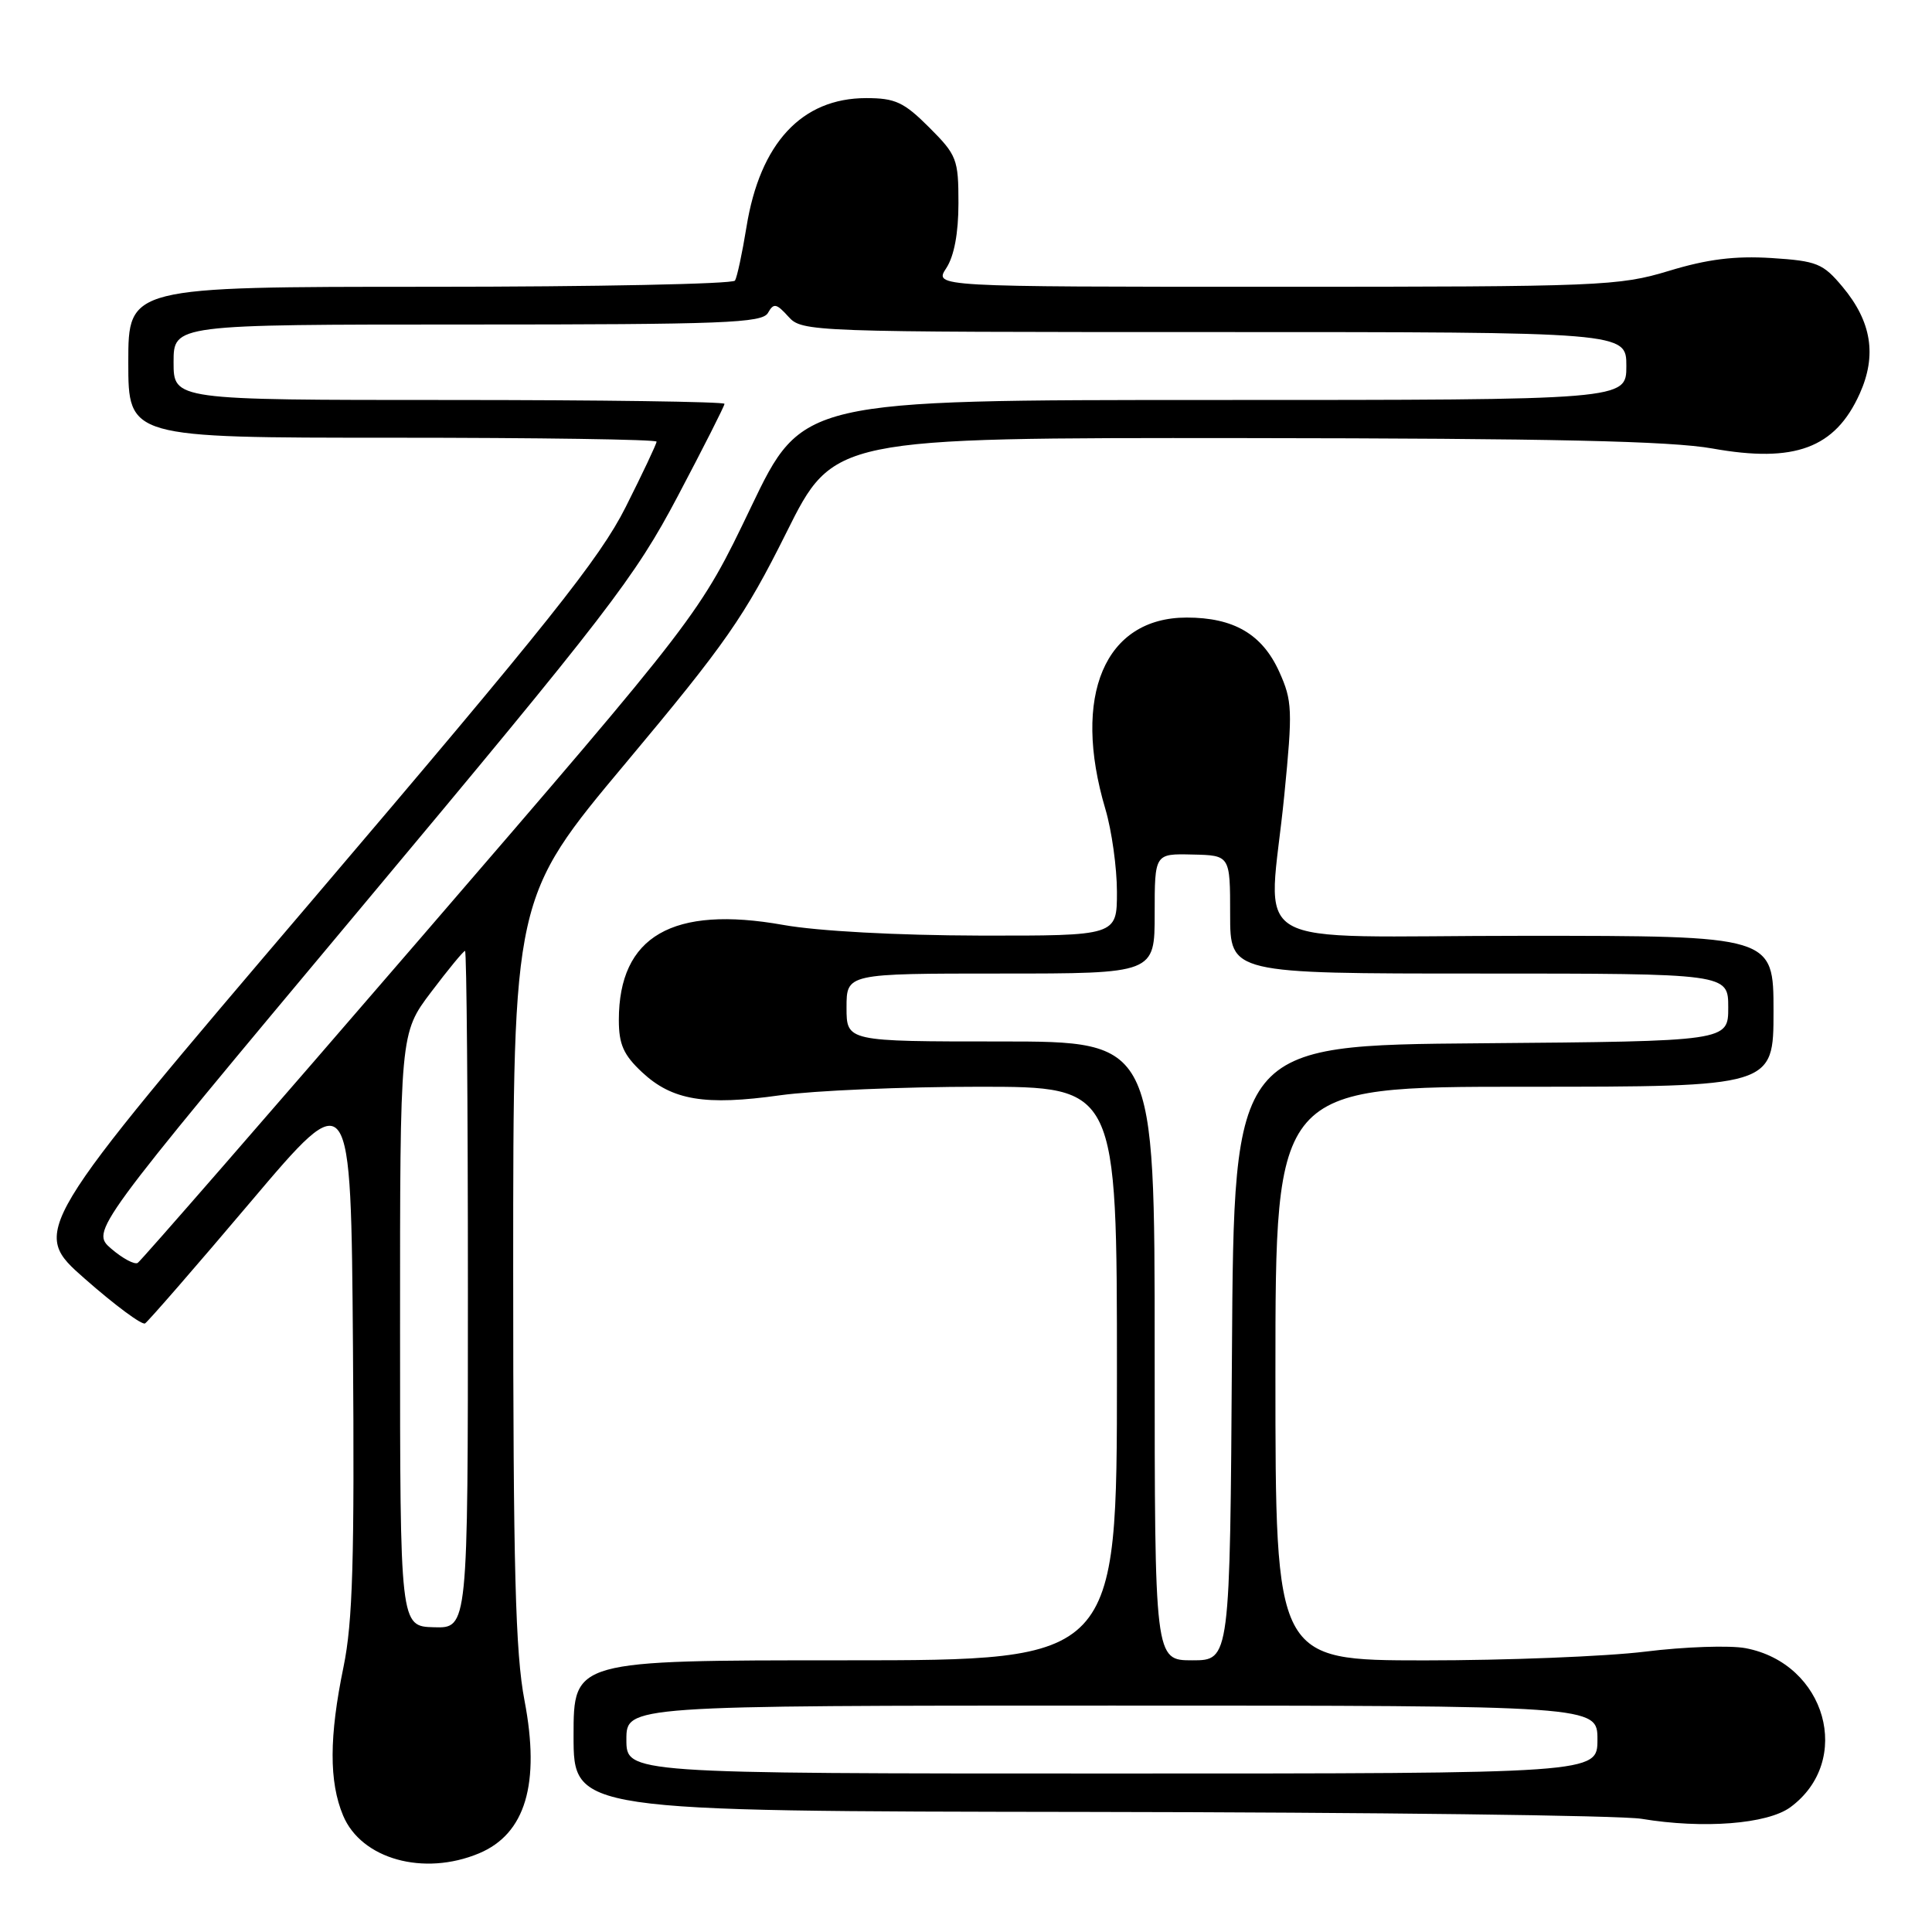 <?xml version="1.0" encoding="UTF-8" standalone="no"?>
<!DOCTYPE svg PUBLIC "-//W3C//DTD SVG 1.1//EN" "http://www.w3.org/Graphics/SVG/1.1/DTD/svg11.dtd" >
<svg xmlns="http://www.w3.org/2000/svg" xmlns:xlink="http://www.w3.org/1999/xlink" version="1.1" viewBox="0 0 256 256">
 <g >
 <path fill="currentColor"
d=" M 63.47 245.58 C 69.63 243.00 71.61 236.36 69.50 225.33 C 68.29 219.03 68.00 207.85 68.00 168.21 C 68.00 118.92 68.00 118.92 82.96 101.05 C 96.15 85.29 98.66 81.69 104.19 70.59 C 110.46 58.00 110.46 58.00 164.98 58.05 C 205.70 58.09 221.38 58.44 226.92 59.43 C 237.81 61.38 243.17 59.39 246.42 52.17 C 248.71 47.09 248.00 42.62 244.15 38.01 C 241.55 34.90 240.77 34.58 234.71 34.19 C 229.88 33.89 226.23 34.34 221.15 35.89 C 214.51 37.90 212.14 38.00 168.98 38.00 C 123.77 38.00 123.77 38.00 125.38 35.54 C 126.43 33.94 127.00 30.90 127.00 26.92 C 127.00 21.10 126.79 20.55 123.12 16.88 C 119.77 13.53 118.62 13.00 114.77 13.00 C 106.24 13.00 100.70 18.97 98.91 30.09 C 98.35 33.54 97.67 36.72 97.39 37.18 C 97.11 37.63 78.91 38.00 56.94 38.00 C 17.00 38.00 17.00 38.00 17.00 48.00 C 17.00 58.00 17.00 58.00 52.00 58.00 C 71.25 58.00 87.00 58.23 87.00 58.52 C 87.00 58.81 85.16 62.71 82.90 67.20 C 79.48 74.00 72.60 82.62 41.42 119.23 C 4.03 163.11 4.03 163.11 11.26 169.46 C 15.24 172.96 18.82 175.61 19.22 175.36 C 19.62 175.11 25.93 167.86 33.23 159.23 C 46.50 143.55 46.50 143.55 46.77 178.53 C 46.98 206.69 46.74 214.93 45.52 220.86 C 43.61 230.11 43.59 236.09 45.46 240.56 C 47.87 246.34 56.14 248.64 63.47 245.58 Z  M 237.23 239.47 C 245.60 233.31 241.97 220.41 231.29 218.39 C 229.21 218.00 223.22 218.20 218.00 218.85 C 212.78 219.49 199.61 220.01 188.75 220.01 C 169.00 220.00 169.00 220.00 169.00 182.00 C 169.00 144.00 169.00 144.00 202.00 144.00 C 235.00 144.00 235.00 144.00 235.00 134.00 C 235.00 124.00 235.00 124.00 202.00 124.00 C 163.94 124.00 168.10 126.44 170.18 105.33 C 171.29 94.08 171.24 92.86 169.51 89.02 C 167.26 84.04 163.49 81.83 157.24 81.83 C 146.39 81.83 142.00 92.17 146.47 107.21 C 147.31 110.04 148.00 114.98 148.00 118.18 C 148.00 124.00 148.00 124.00 129.75 123.97 C 118.85 123.94 108.40 123.38 103.80 122.56 C 89.12 119.94 82.00 124.05 82.00 135.16 C 82.00 138.38 82.62 139.78 85.07 142.07 C 89.06 145.80 93.41 146.53 103.37 145.13 C 107.84 144.51 119.71 144.00 129.75 144.00 C 148.00 144.00 148.00 144.00 148.00 182.00 C 148.00 220.00 148.00 220.00 112.00 220.00 C 76.00 220.00 76.00 220.00 76.00 230.00 C 76.00 240.00 76.00 240.00 144.25 240.09 C 181.79 240.14 214.75 240.55 217.50 241.00 C 225.70 242.36 234.18 241.70 237.23 239.47 Z  M 53.01 176.21 C 53.00 136.91 53.00 136.91 57.12 131.46 C 59.39 128.46 61.41 126.00 61.62 126.00 C 61.83 126.00 62.00 146.19 62.00 170.87 C 62.00 215.75 62.00 215.75 57.51 215.62 C 53.01 215.50 53.01 215.50 53.01 176.21 Z  M 14.75 165.47 C 12.02 163.11 12.02 163.11 47.81 120.31 C 80.65 81.03 84.11 76.53 89.80 65.76 C 93.21 59.30 96.00 53.79 96.00 53.51 C 96.00 53.23 79.58 53.00 59.50 53.00 C 23.00 53.00 23.00 53.00 23.00 48.00 C 23.00 43.00 23.00 43.00 61.95 43.00 C 95.96 43.00 101.01 42.80 101.76 41.46 C 102.51 40.13 102.87 40.19 104.47 41.96 C 106.28 43.97 107.24 44.00 160.90 44.00 C 215.50 44.00 215.50 44.00 215.50 48.50 C 215.50 53.00 215.50 53.00 160.91 53.00 C 106.31 53.00 106.31 53.00 99.50 67.22 C 92.68 81.45 92.68 81.45 55.85 124.16 C 35.59 147.65 18.67 167.08 18.25 167.34 C 17.83 167.60 16.26 166.76 14.75 165.47 Z  M 83.00 230.50 C 83.00 226.00 83.00 226.00 147.33 226.00 C 211.67 226.00 211.67 226.00 211.67 230.50 C 211.67 235.00 211.67 235.00 147.33 235.00 C 83.00 235.00 83.00 235.00 83.00 230.50 Z  M 153.00 179.00 C 153.00 138.00 153.00 138.00 132.58 138.00 C 112.17 138.00 112.17 138.00 112.17 133.50 C 112.17 129.00 112.17 129.00 132.58 129.00 C 153.00 129.00 153.00 129.00 153.00 121.06 C 153.00 113.11 153.00 113.11 158.00 113.23 C 163.00 113.34 163.00 113.34 163.00 121.17 C 163.00 129.00 163.00 129.00 196.00 129.00 C 229.00 129.00 229.00 129.00 229.00 133.49 C 229.00 137.97 229.00 137.97 196.25 138.24 C 163.50 138.50 163.50 138.50 163.24 179.25 C 162.98 220.00 162.98 220.00 157.99 220.00 C 153.00 220.00 153.00 220.00 153.00 179.00 Z "/>
</g>
</svg>